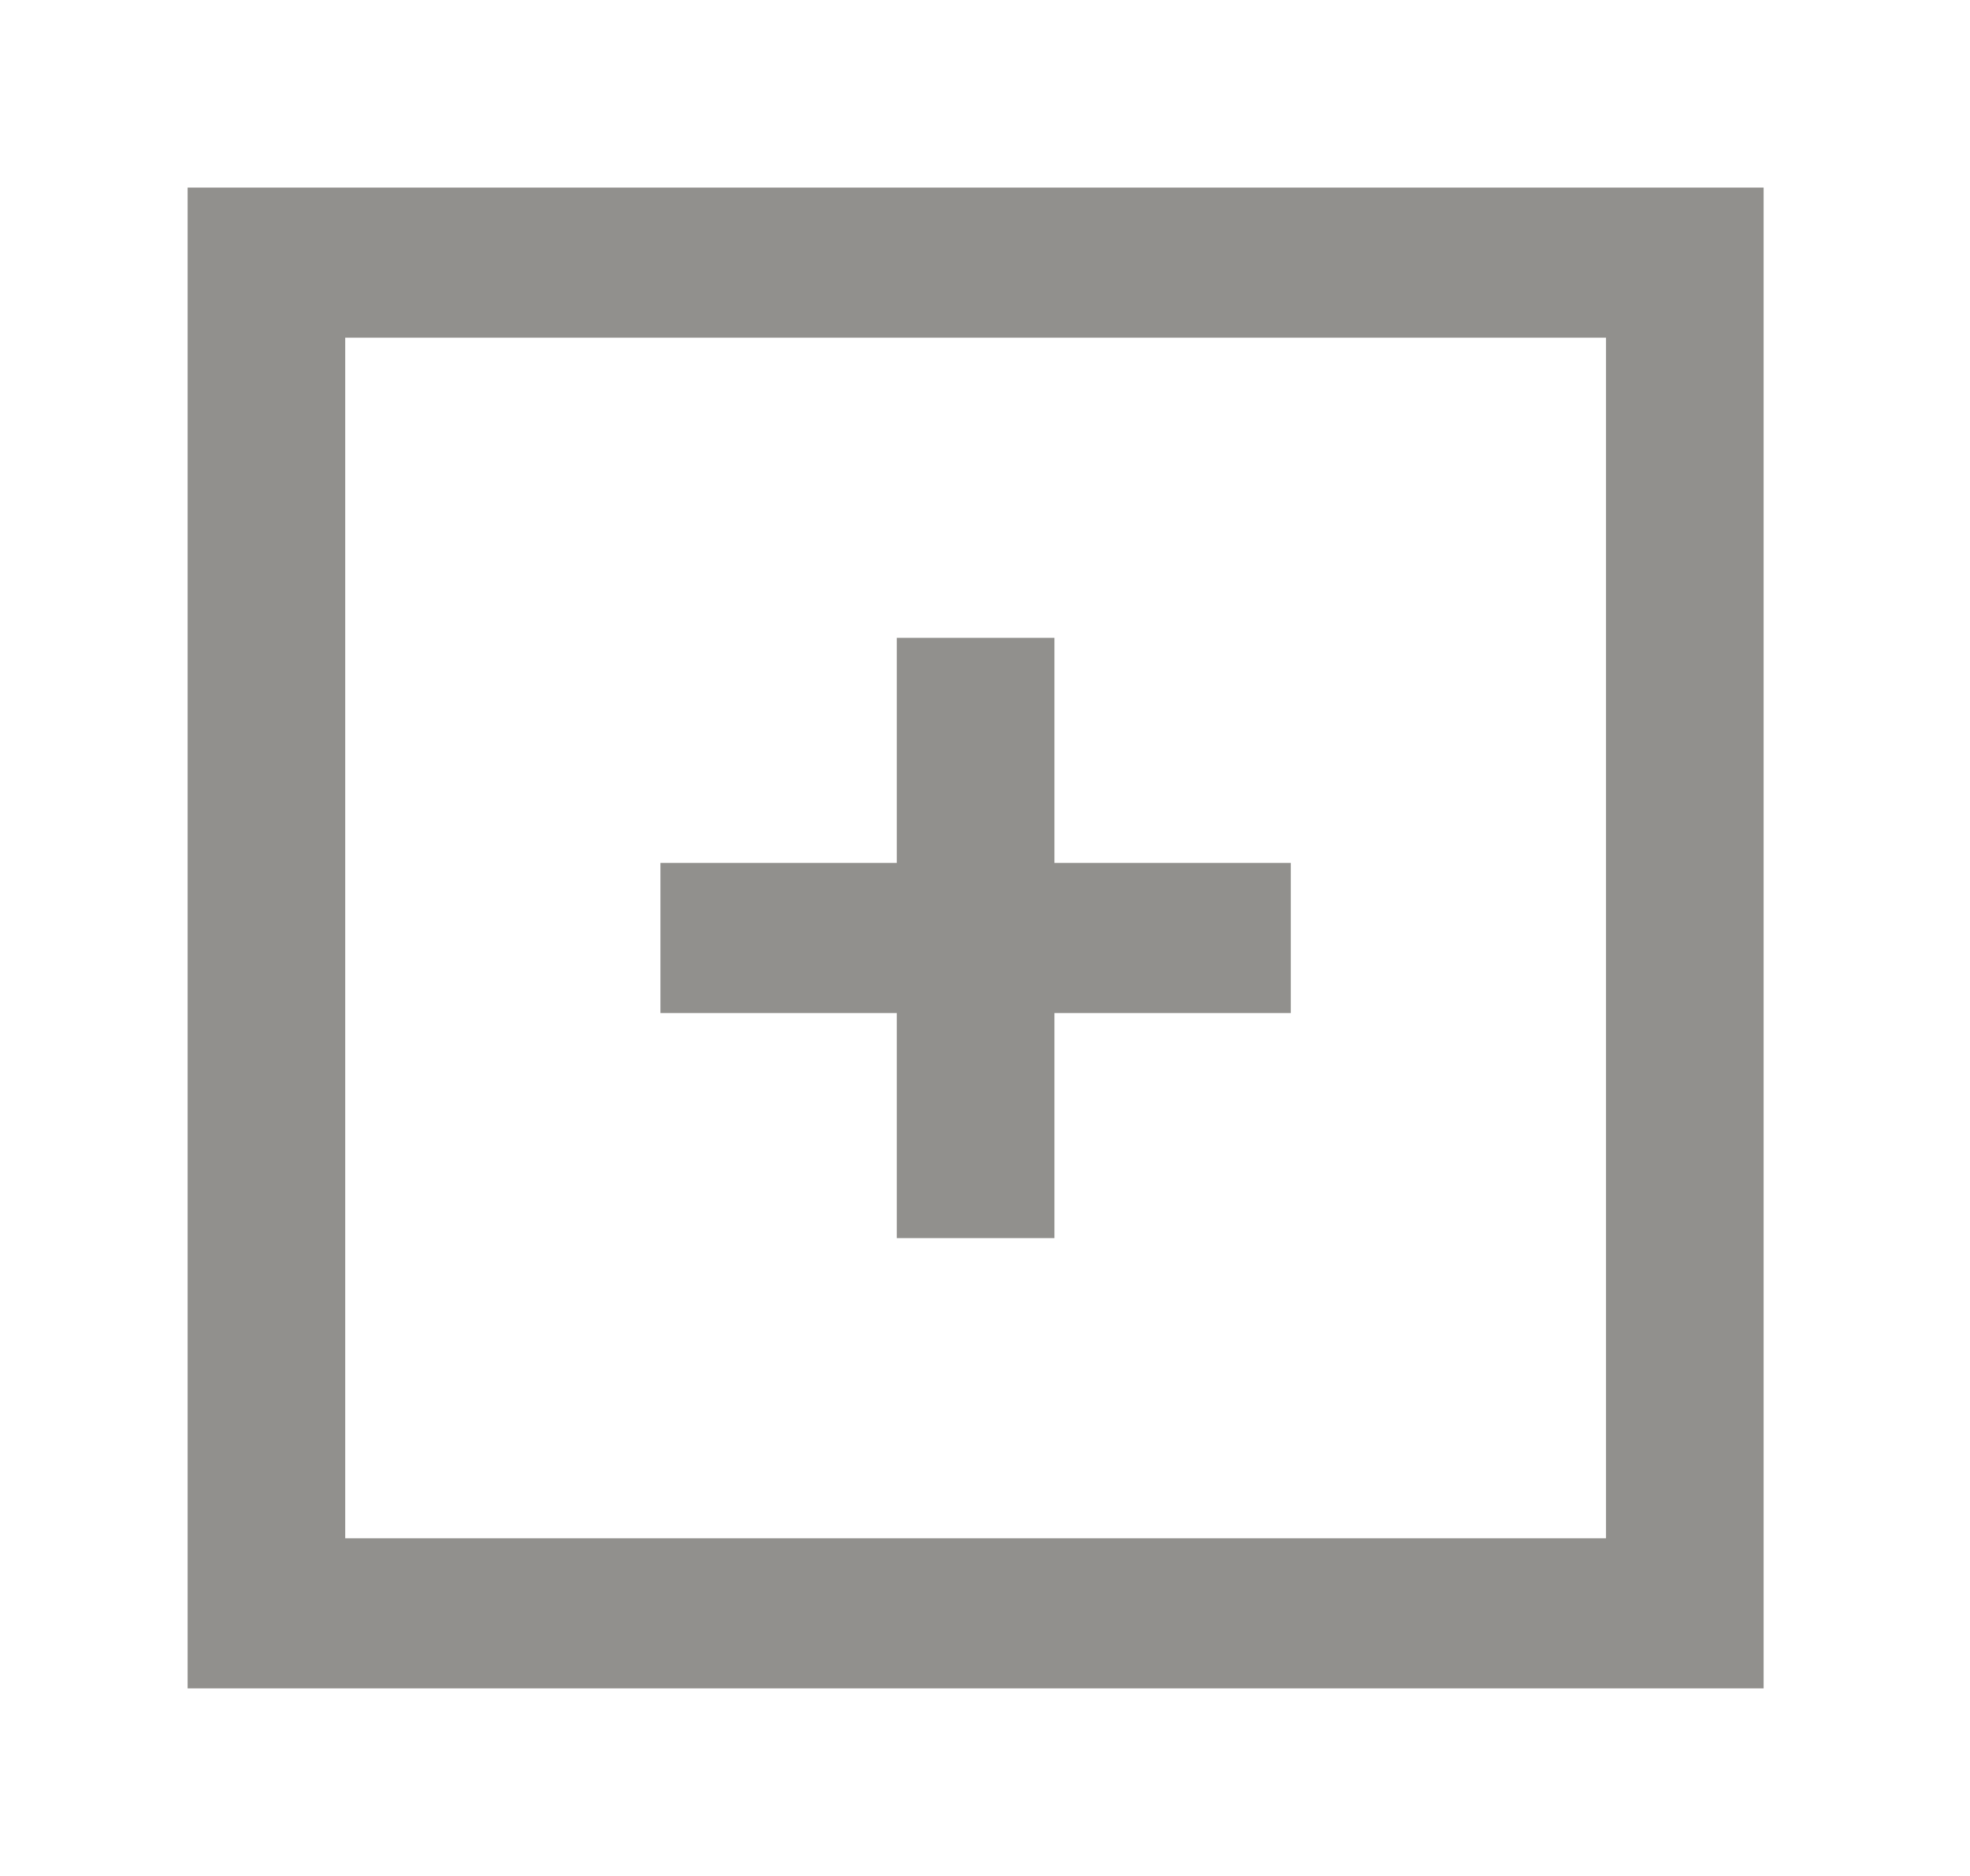 <!-- Generated by IcoMoon.io -->
<svg version="1.1" xmlns="http://www.w3.org/2000/svg" width="42" height="40" viewBox="0 0 42 40">
<title>mp-plus-1</title>
<path fill="#91908d" d="M7.36 32.8v-25.6h26.88v25.6h-26.88zM4 36h33.6v-32h-33.6v32zM19.12 21.6v4.8h3.36v-4.8h5.040v-3.2h-5.040v-4.8h-3.36v4.8h-5.040v3.2h5.040z"></path>
</svg>
